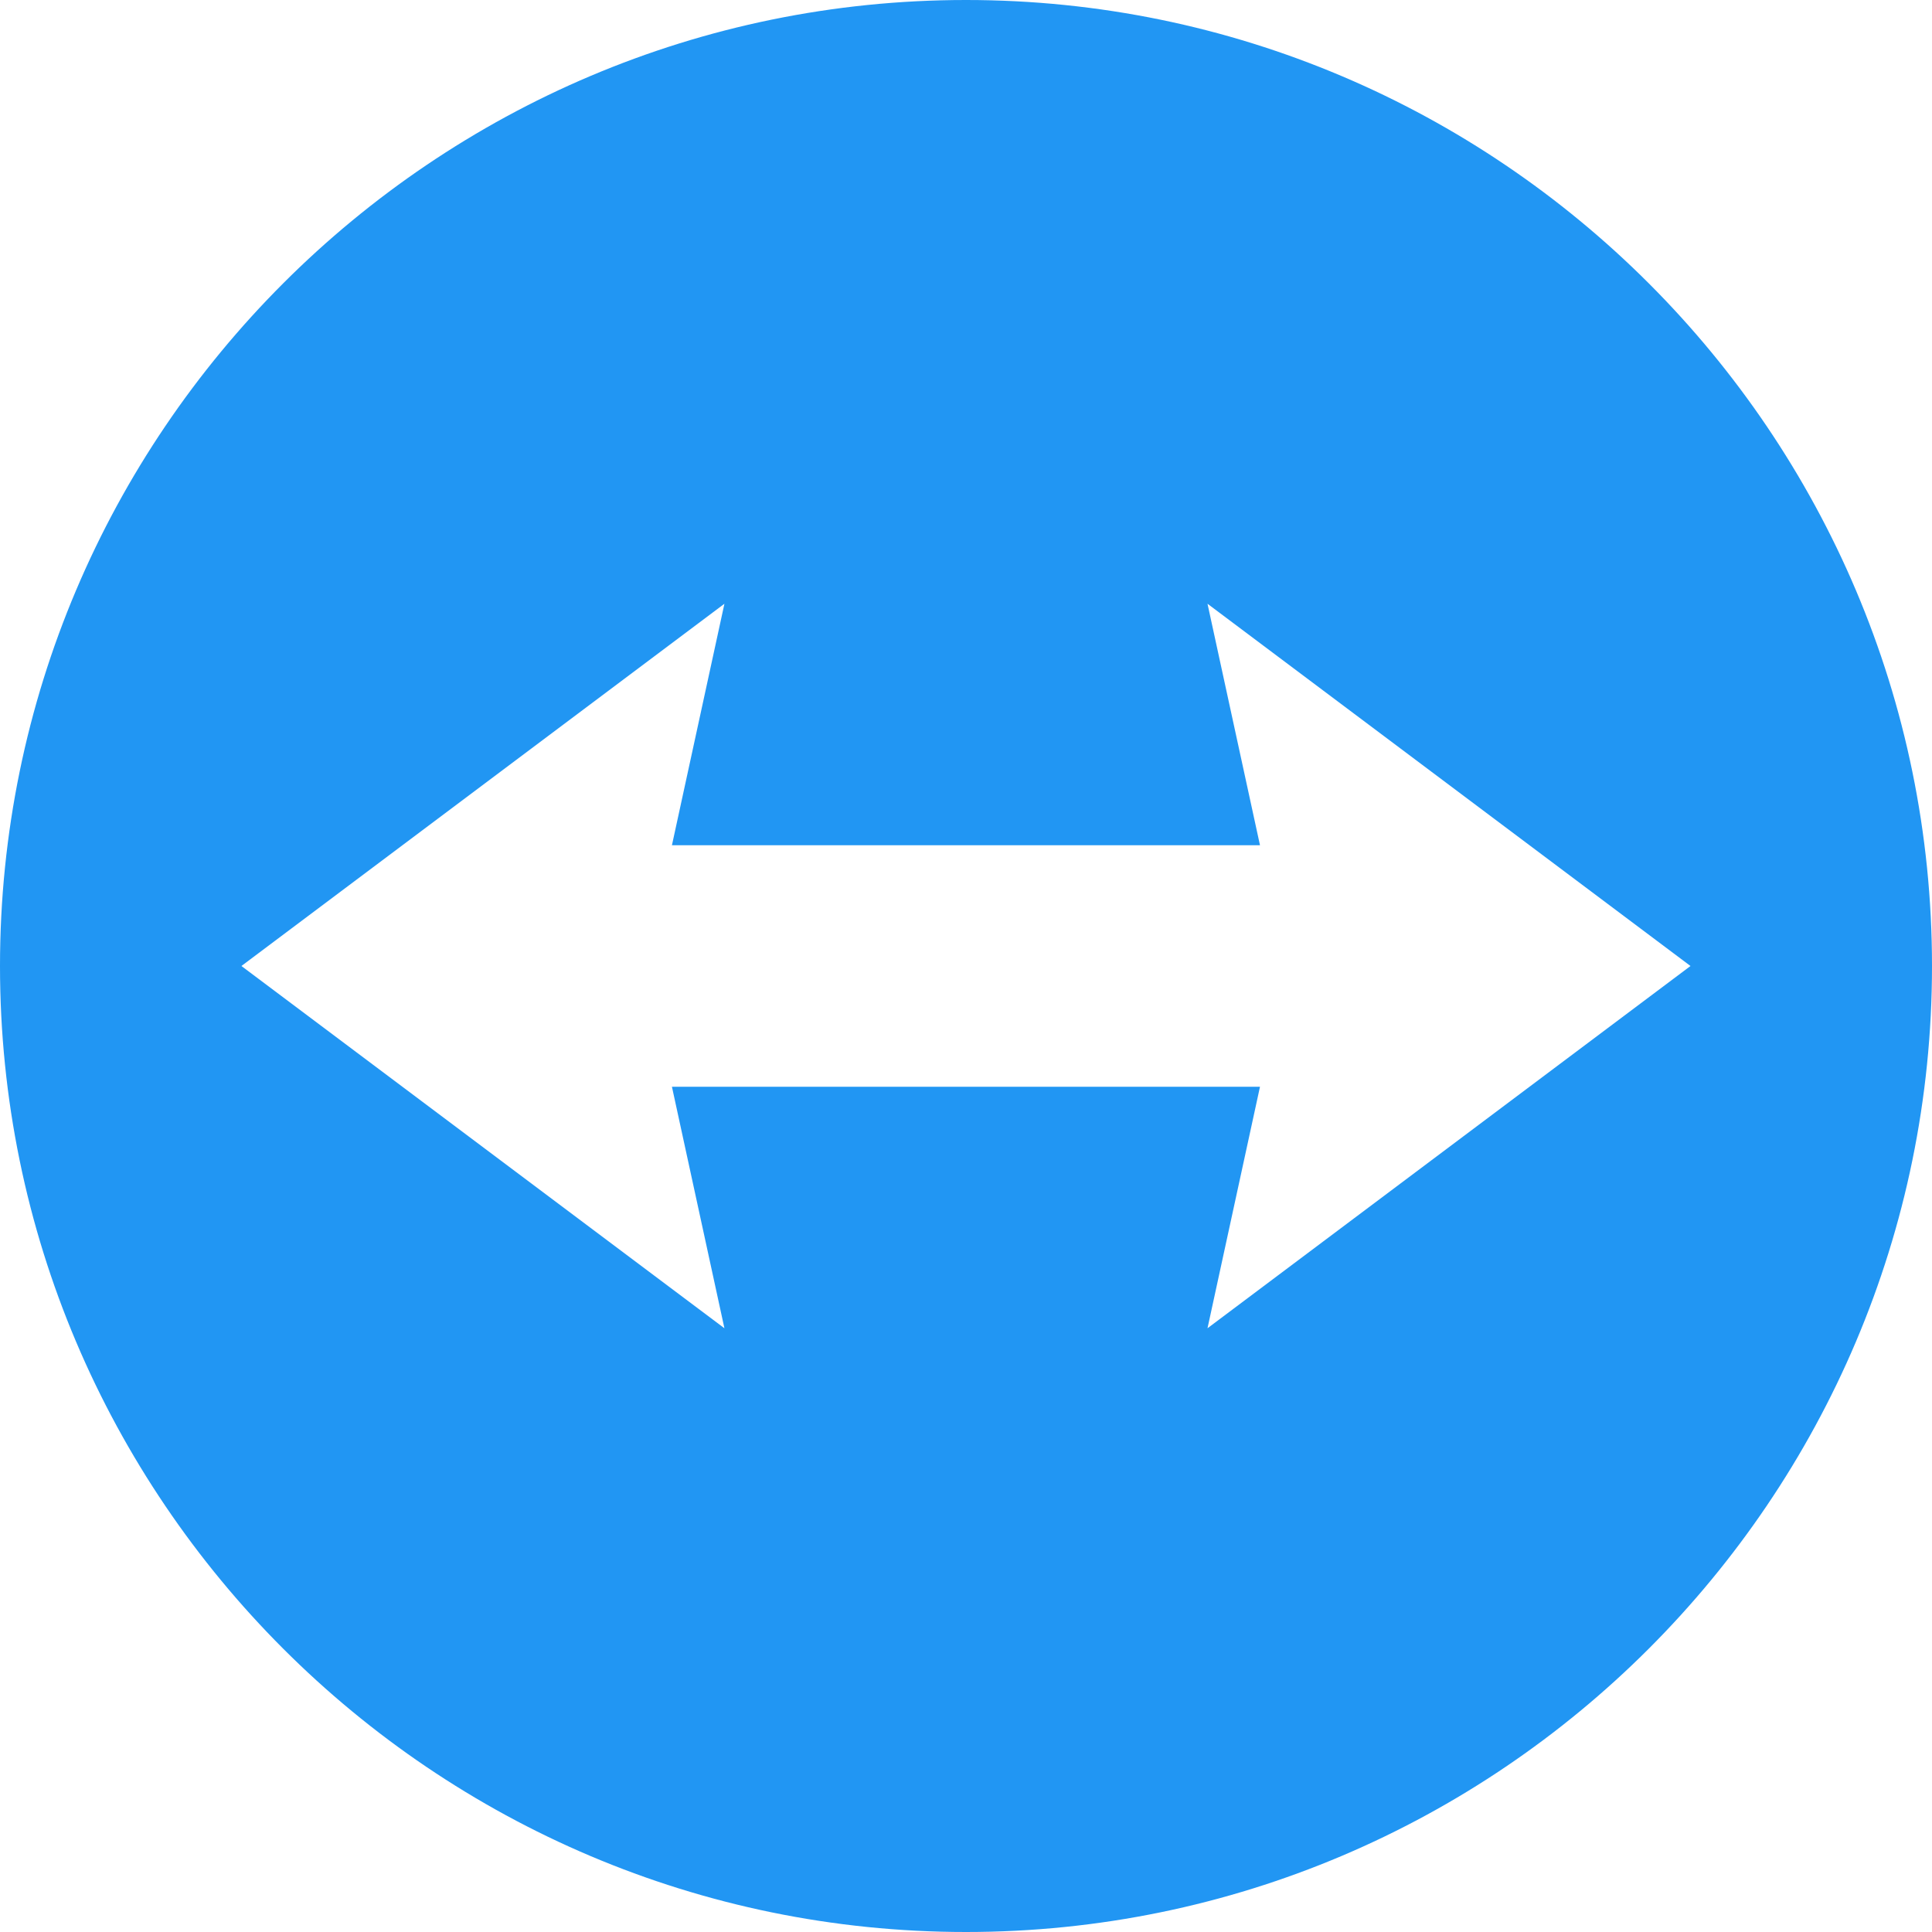 <svg xmlns="http://www.w3.org/2000/svg" enable-background="new 0 0 24 24" viewBox="0 0 24 24"><path fill="#2196f3" d="m12 0c-6.616 0-12 5.383-12 12s5.383 12 12 12 12-5.384 12-12-5.384-12-12-12zm3 16.5.652-3h-7.305l.652 3-6-4.5 6-4.5-.652 3h7.305l-.652-3 6 4.5z"/></svg>